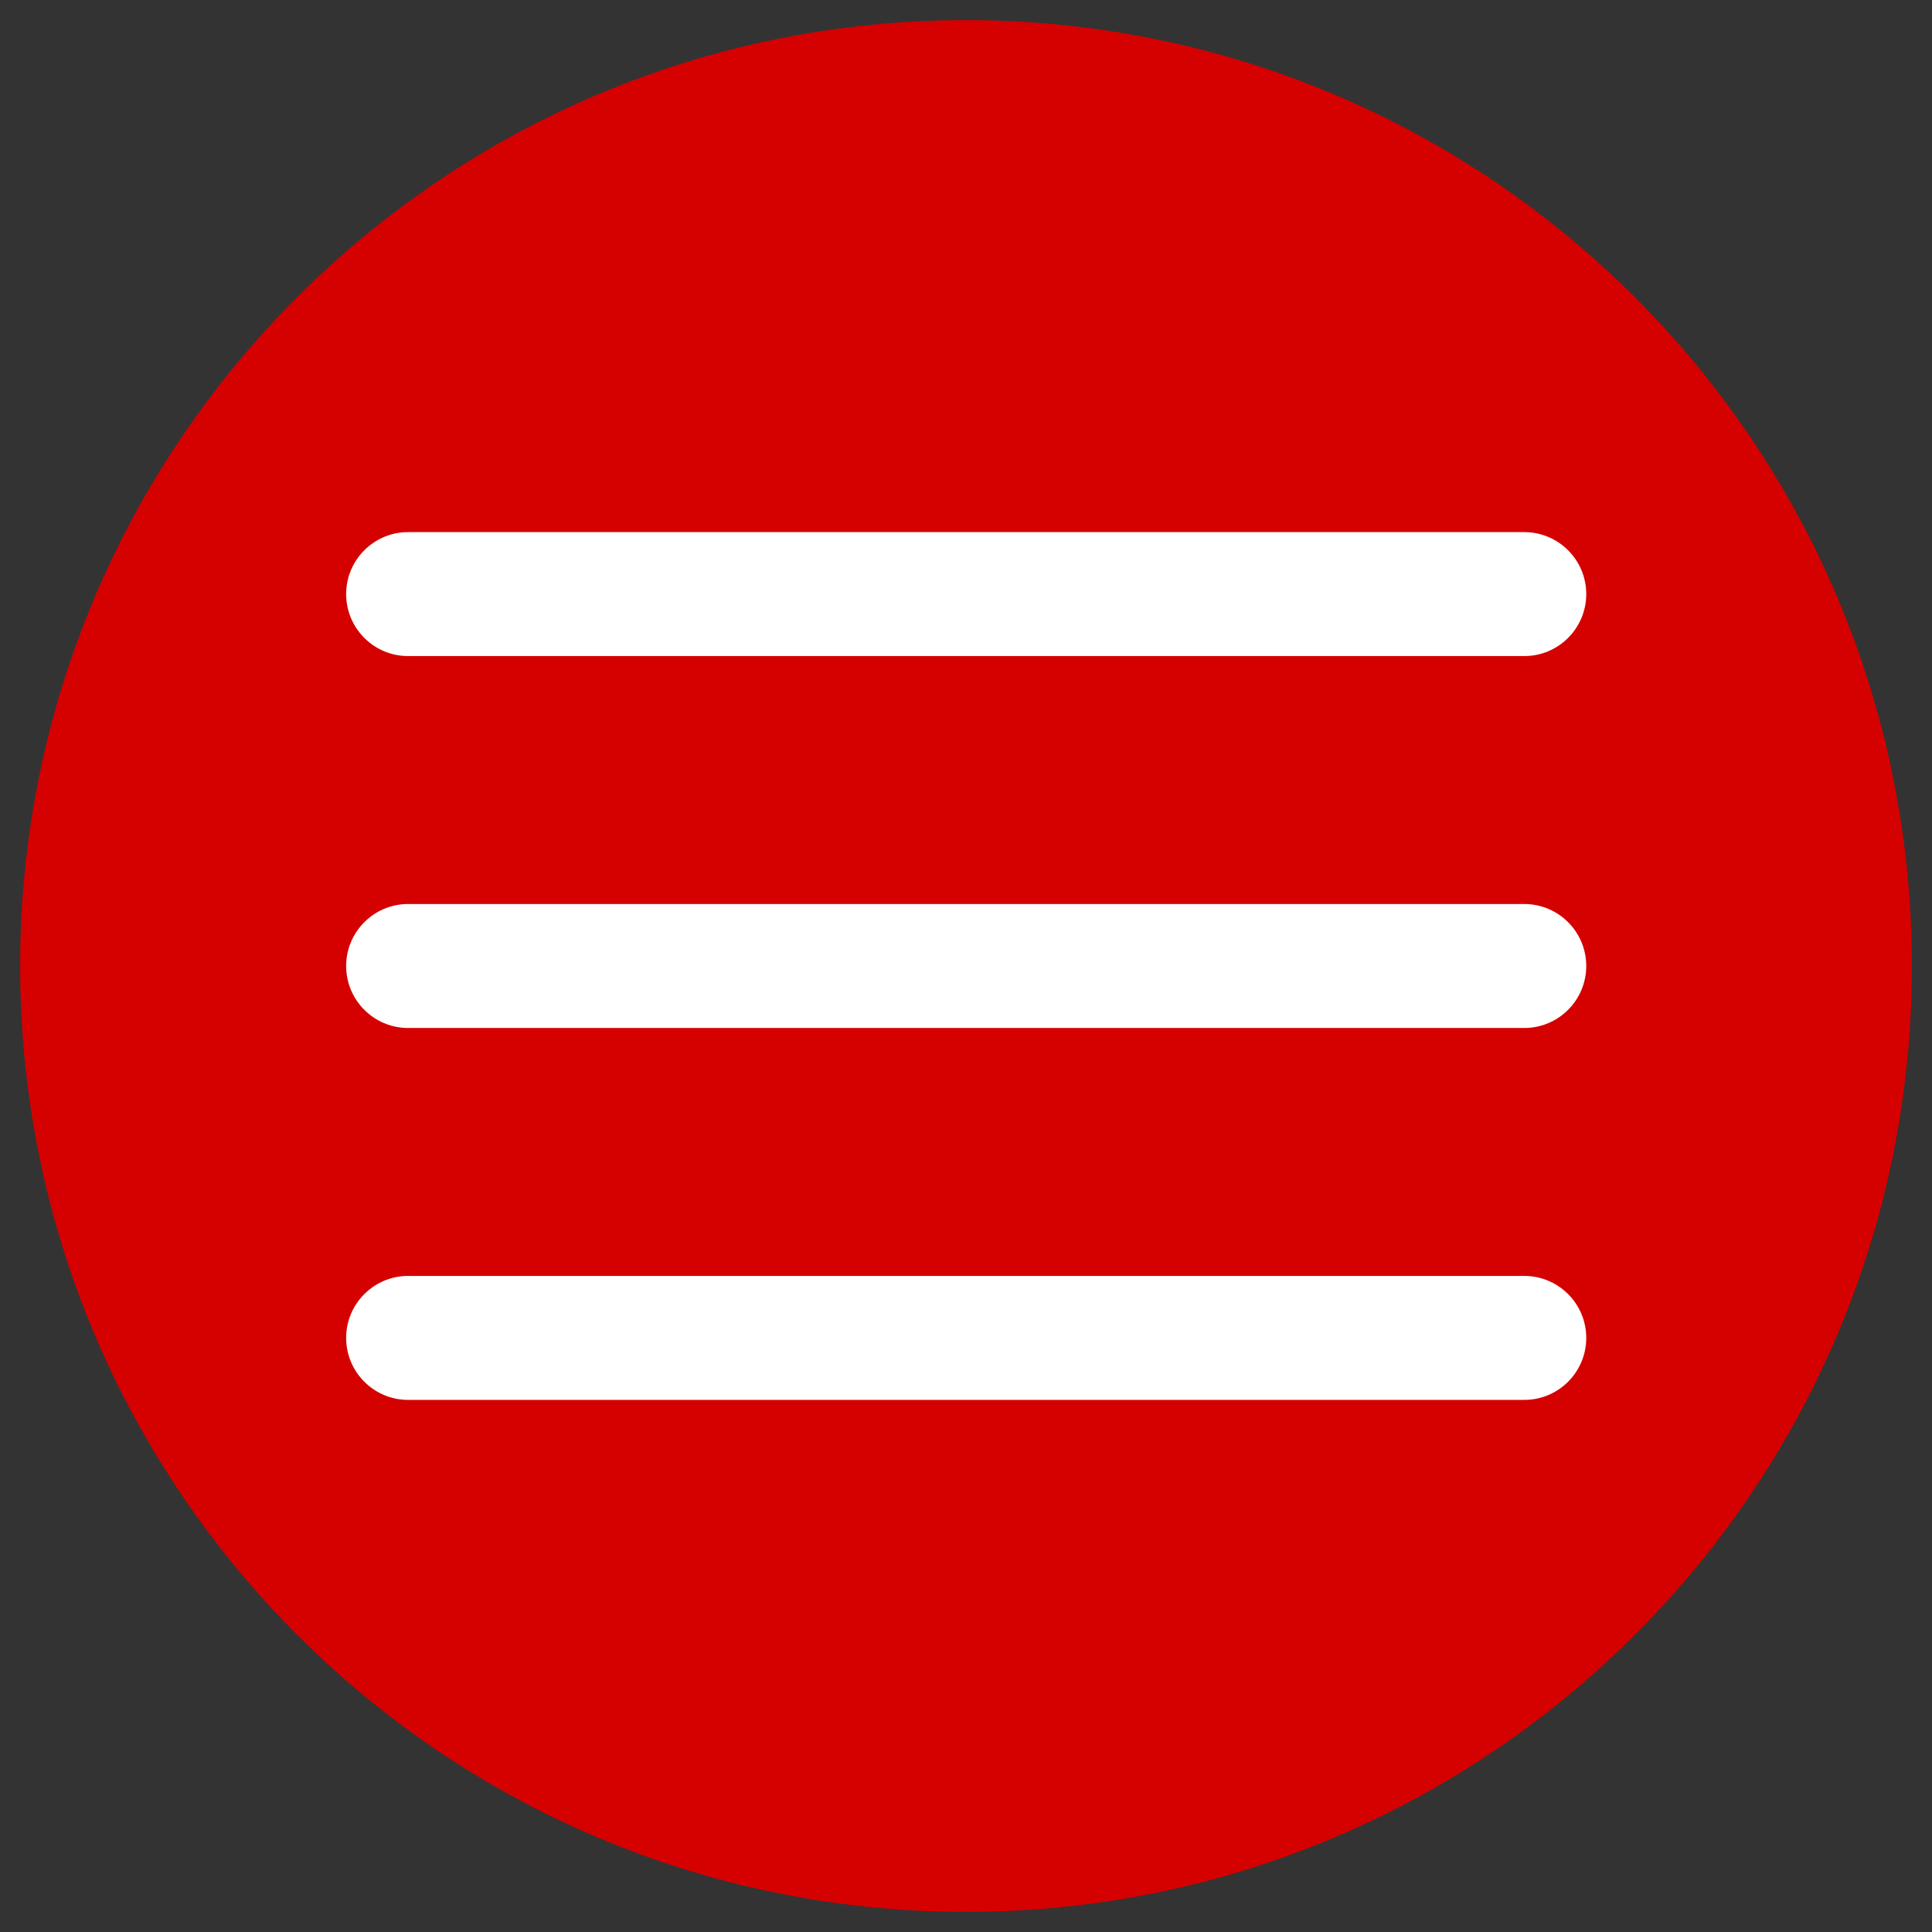 <?xml version="1.0" encoding="UTF-8"?>
<svg id="Capa_1" xmlns="http://www.w3.org/2000/svg" width="48" height="48" viewBox="0 0 48 48">
  <rect x="0" y="0" width="48" height="48" fill="#333333" stroke="none"/>
  <g id="Grupo_823">
    <path id="Rectángulo_403" d="M24,.5h0c12.98,0,23.5,10.52,23.5,23.5h0c0,12.98-10.52,23.5-23.5,23.5h0C11.02,47.5.5,36.98.5,24h0C.5,11.02,11.02.5,24,.5Z" fill="#d50000"/>
    <path id="Trazado_53" d="M10.14,25.54h27.73c.85,0,1.54-.69,1.54-1.54s-.69-1.54-1.54-1.54H10.14c-.85,0-1.54.69-1.54,1.54s.69,1.54,1.54,1.54ZM10.14,16.3h27.73c.85,0,1.54-.69,1.54-1.54s-.69-1.54-1.54-1.54H10.14c-.85,0-1.54.69-1.54,1.54s.69,1.54,1.54,1.54ZM10.14,34.78h27.73c.85,0,1.54-.69,1.54-1.54s-.69-1.54-1.54-1.54H10.14c-.85,0-1.54.69-1.54,1.54s.69,1.54,1.54,1.54Z" fill="#fff"/>
  </g>
</svg>